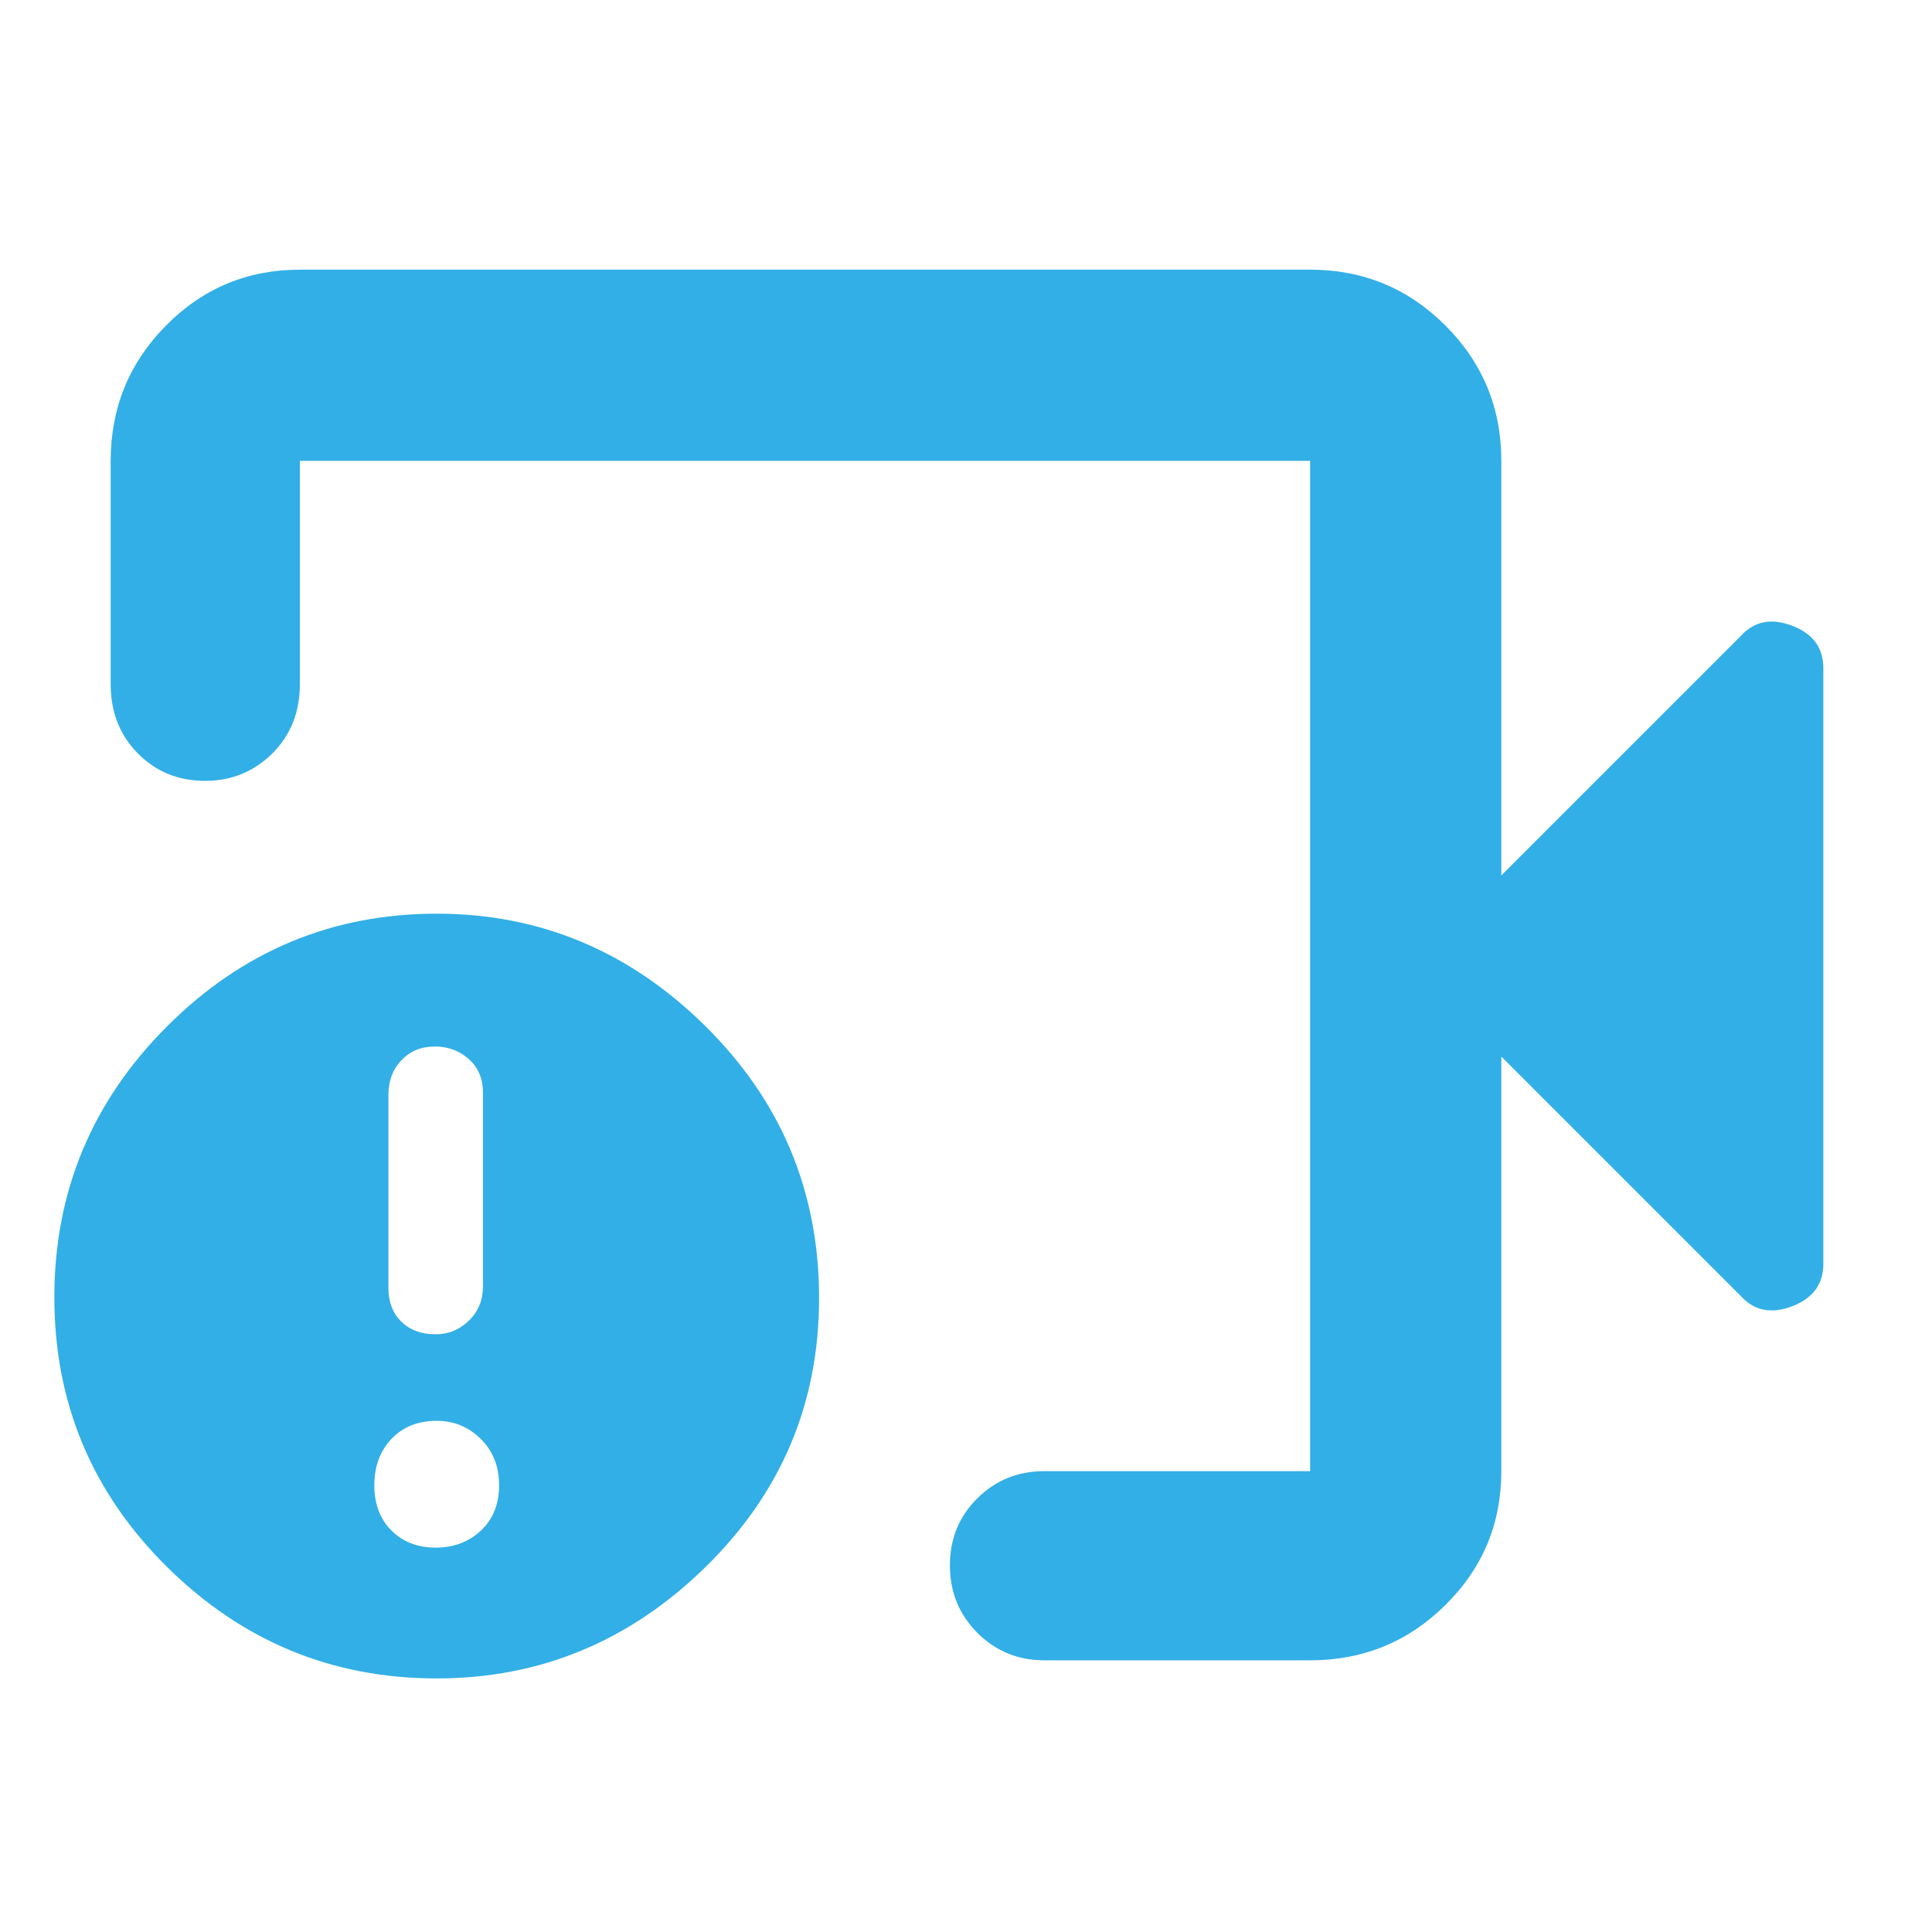 <svg xmlns="http://www.w3.org/2000/svg" height="48" viewBox="0 -960 960 960" width="48"><path fill="rgb(50, 175, 230)" d="M519-135q-19.75 0-33.37-13.68Q472-162.35 472-182.18q0-19.82 13.63-33.32Q499.25-229 519-229h132v-502H149v111q0 20.75-13.68 34.37Q121.65-572 101.82-572 82-572 68.5-585.63 55-599.25 55-620v-111q0-39.46 27.47-67.23Q109.95-826 149-826h502q39.46 0 67.23 27.77Q746-770.46 746-731v206l119-119q10-11 25.5-5.08Q906-643.17 906-628v296q0 15.17-15.5 21.08Q875-305 865-316L746-435v206q0 39.05-27.77 66.52Q690.46-135 651-135H519Zm-302 9q-78 0-134-55.4t-56-134Q27-394 83-450t134-56q77 0 133.5 55.87Q407-394.27 407-315q0 78.43-56.5 133.72Q294-126 217-126Zm-.5-65q13.5 0 22.5-8.5t9-22.5q0-14-9.1-23t-21.9-9q-14 0-22.5 9t-8.5 23q0 14 8.5 22.5t22 8.5Zm0-106q9.5 0 16.5-6.8t7-17.2v-96q0-10.4-7-16.7-7-6.3-17-6.3t-16.5 6.8q-6.5 6.8-6.5 17.2v96q0 10.4 6.4 16.7 6.4 6.3 17.1 6.3ZM400-480Z"/></svg>
